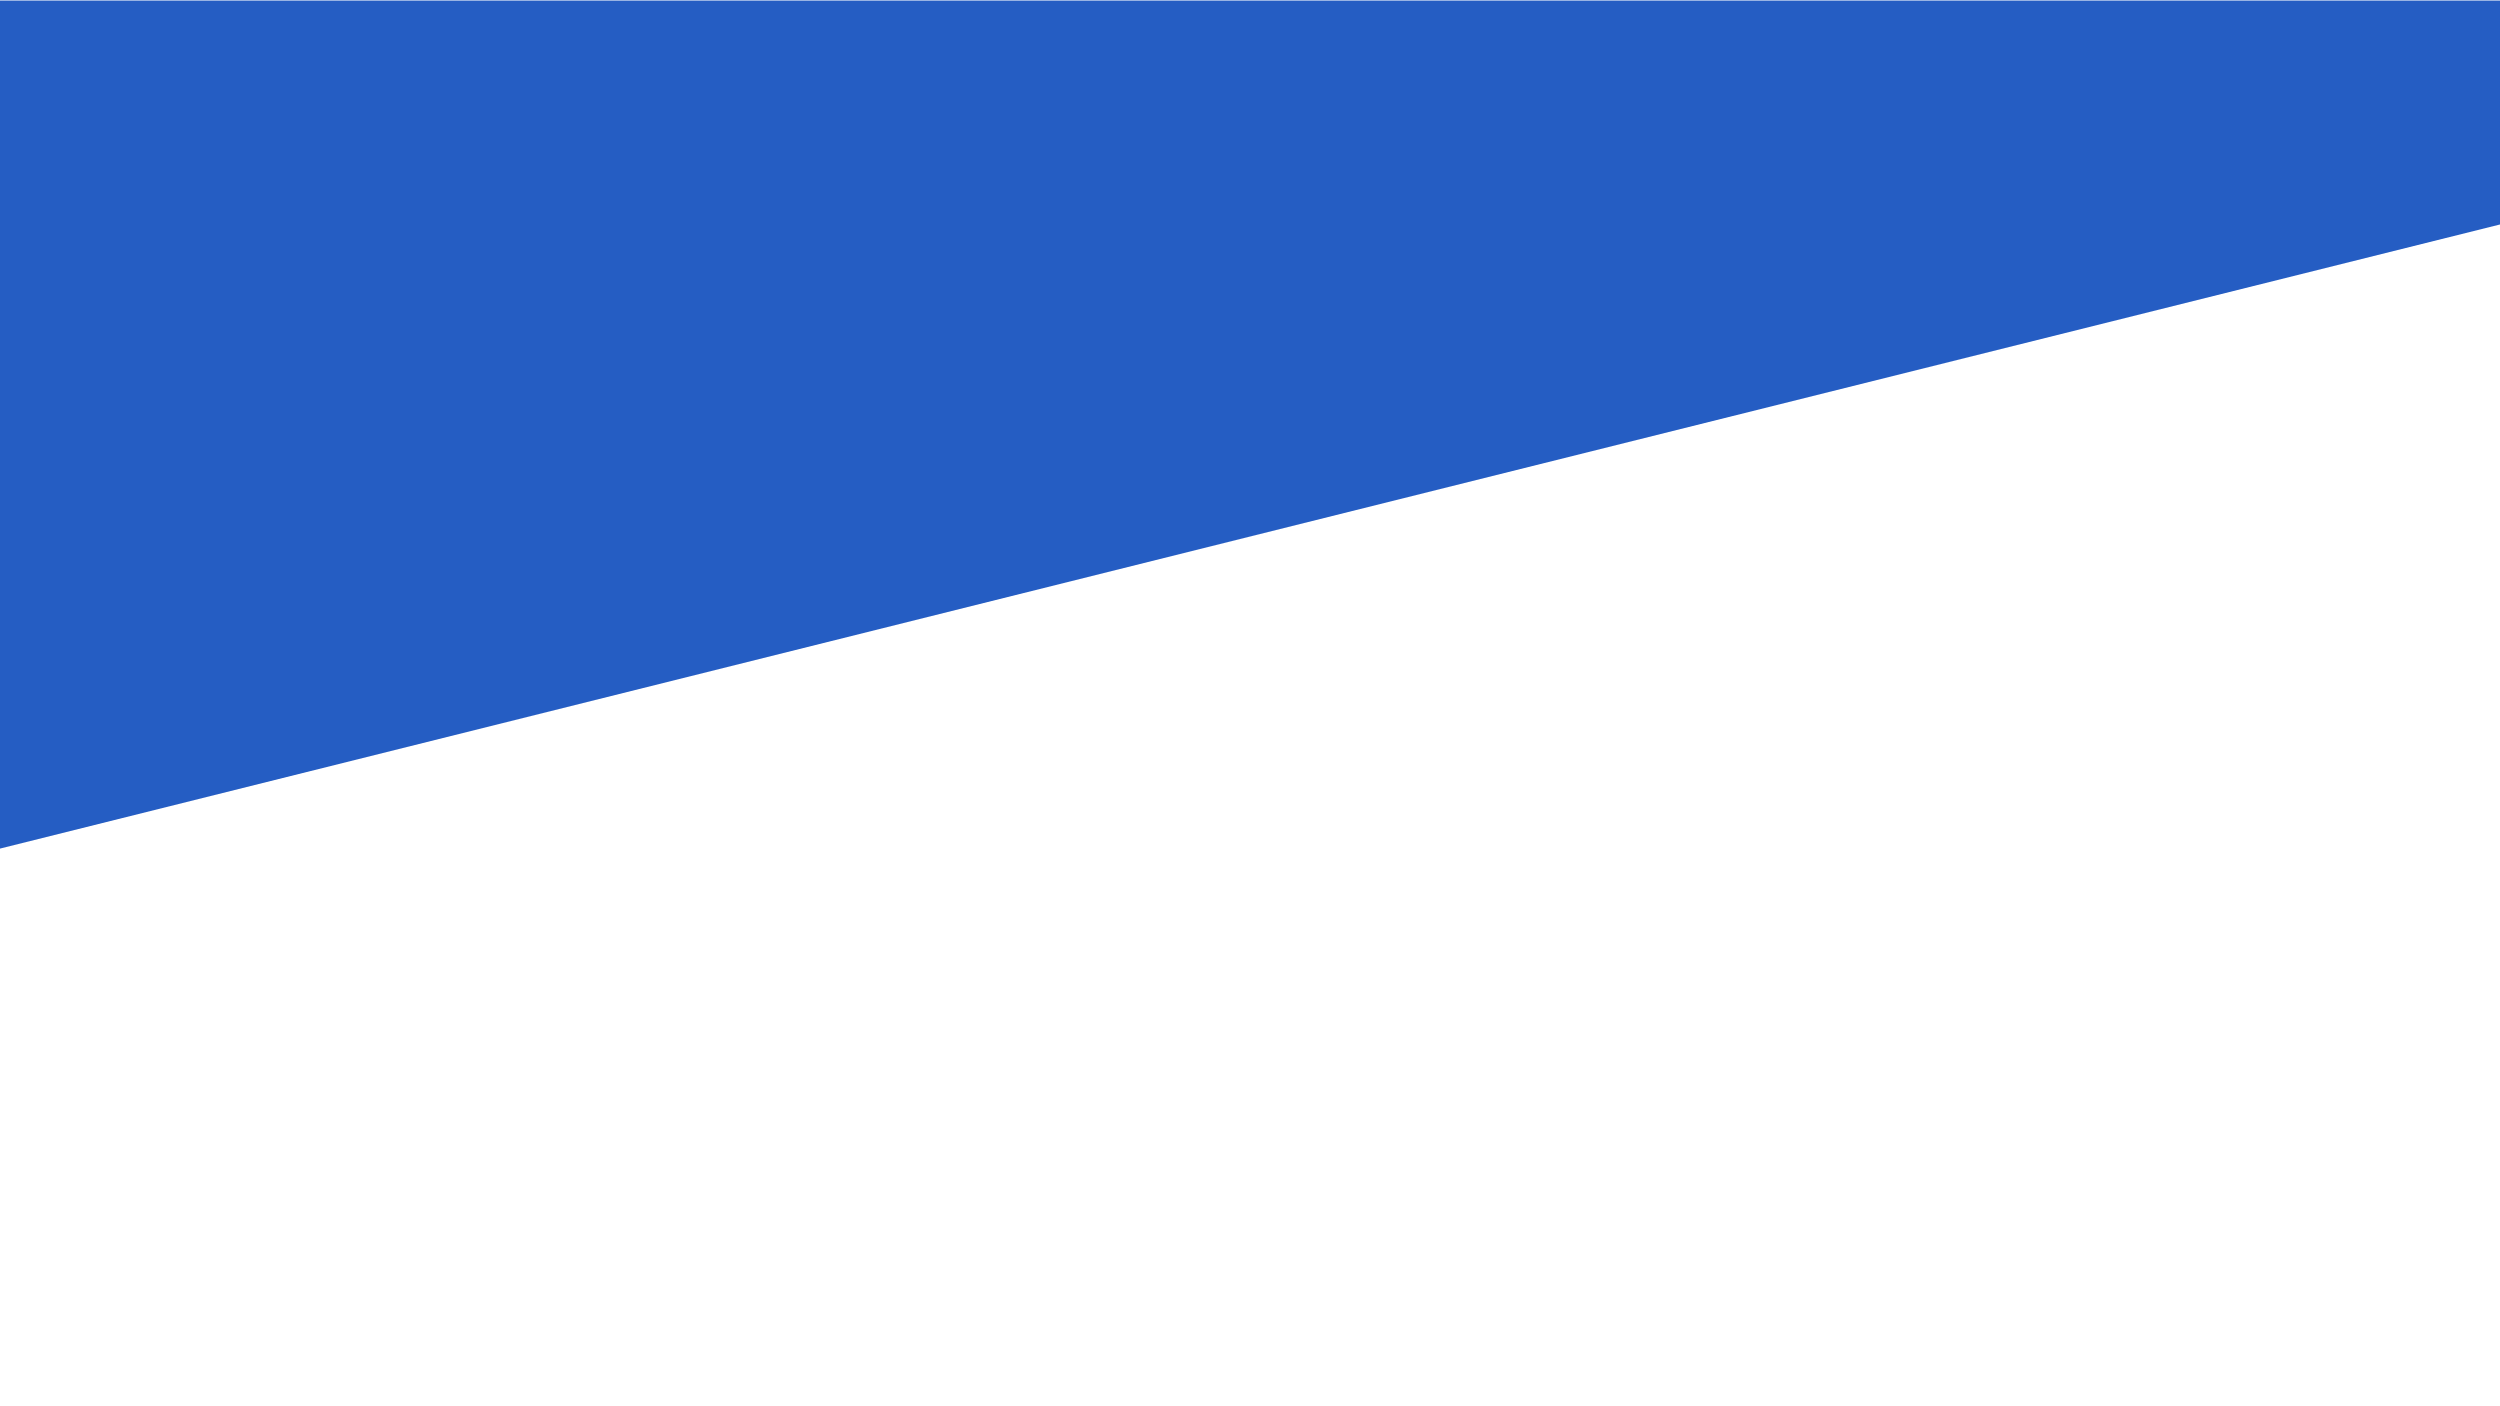 <?xml version="1.0" encoding="UTF-8" standalone="no"?>
<!DOCTYPE svg PUBLIC "-//W3C//DTD SVG 1.1//EN" "http://www.w3.org/Graphics/SVG/1.1/DTD/svg11.dtd">
<svg width="100%" height="100%" viewBox="0 0 3840 2160" version="1.1" xmlns="http://www.w3.org/2000/svg" xmlns:xlink="http://www.w3.org/1999/xlink" xml:space="preserve" xmlns:serif="http://www.serif.com/" style="fill-rule:evenodd;clip-rule:evenodd;stroke-linejoin:round;stroke-miterlimit:2;">
    <g transform="matrix(4,0,0,7.397,0,0)">
        <rect id="Artboard1" x="0" y="0" width="960" height="292" style="fill:none;"/>
        <g id="Artboard11" serif:id="Artboard1">
            <g transform="matrix(0.25,0,0,0.135,0,75.771)">
                <path d="M0,744L3840,-216L3840,-560.5L0,-560.5L0,744Z" style="fill:rgb(37,93,195);"/>
            </g>
        </g>
    </g>
</svg>

